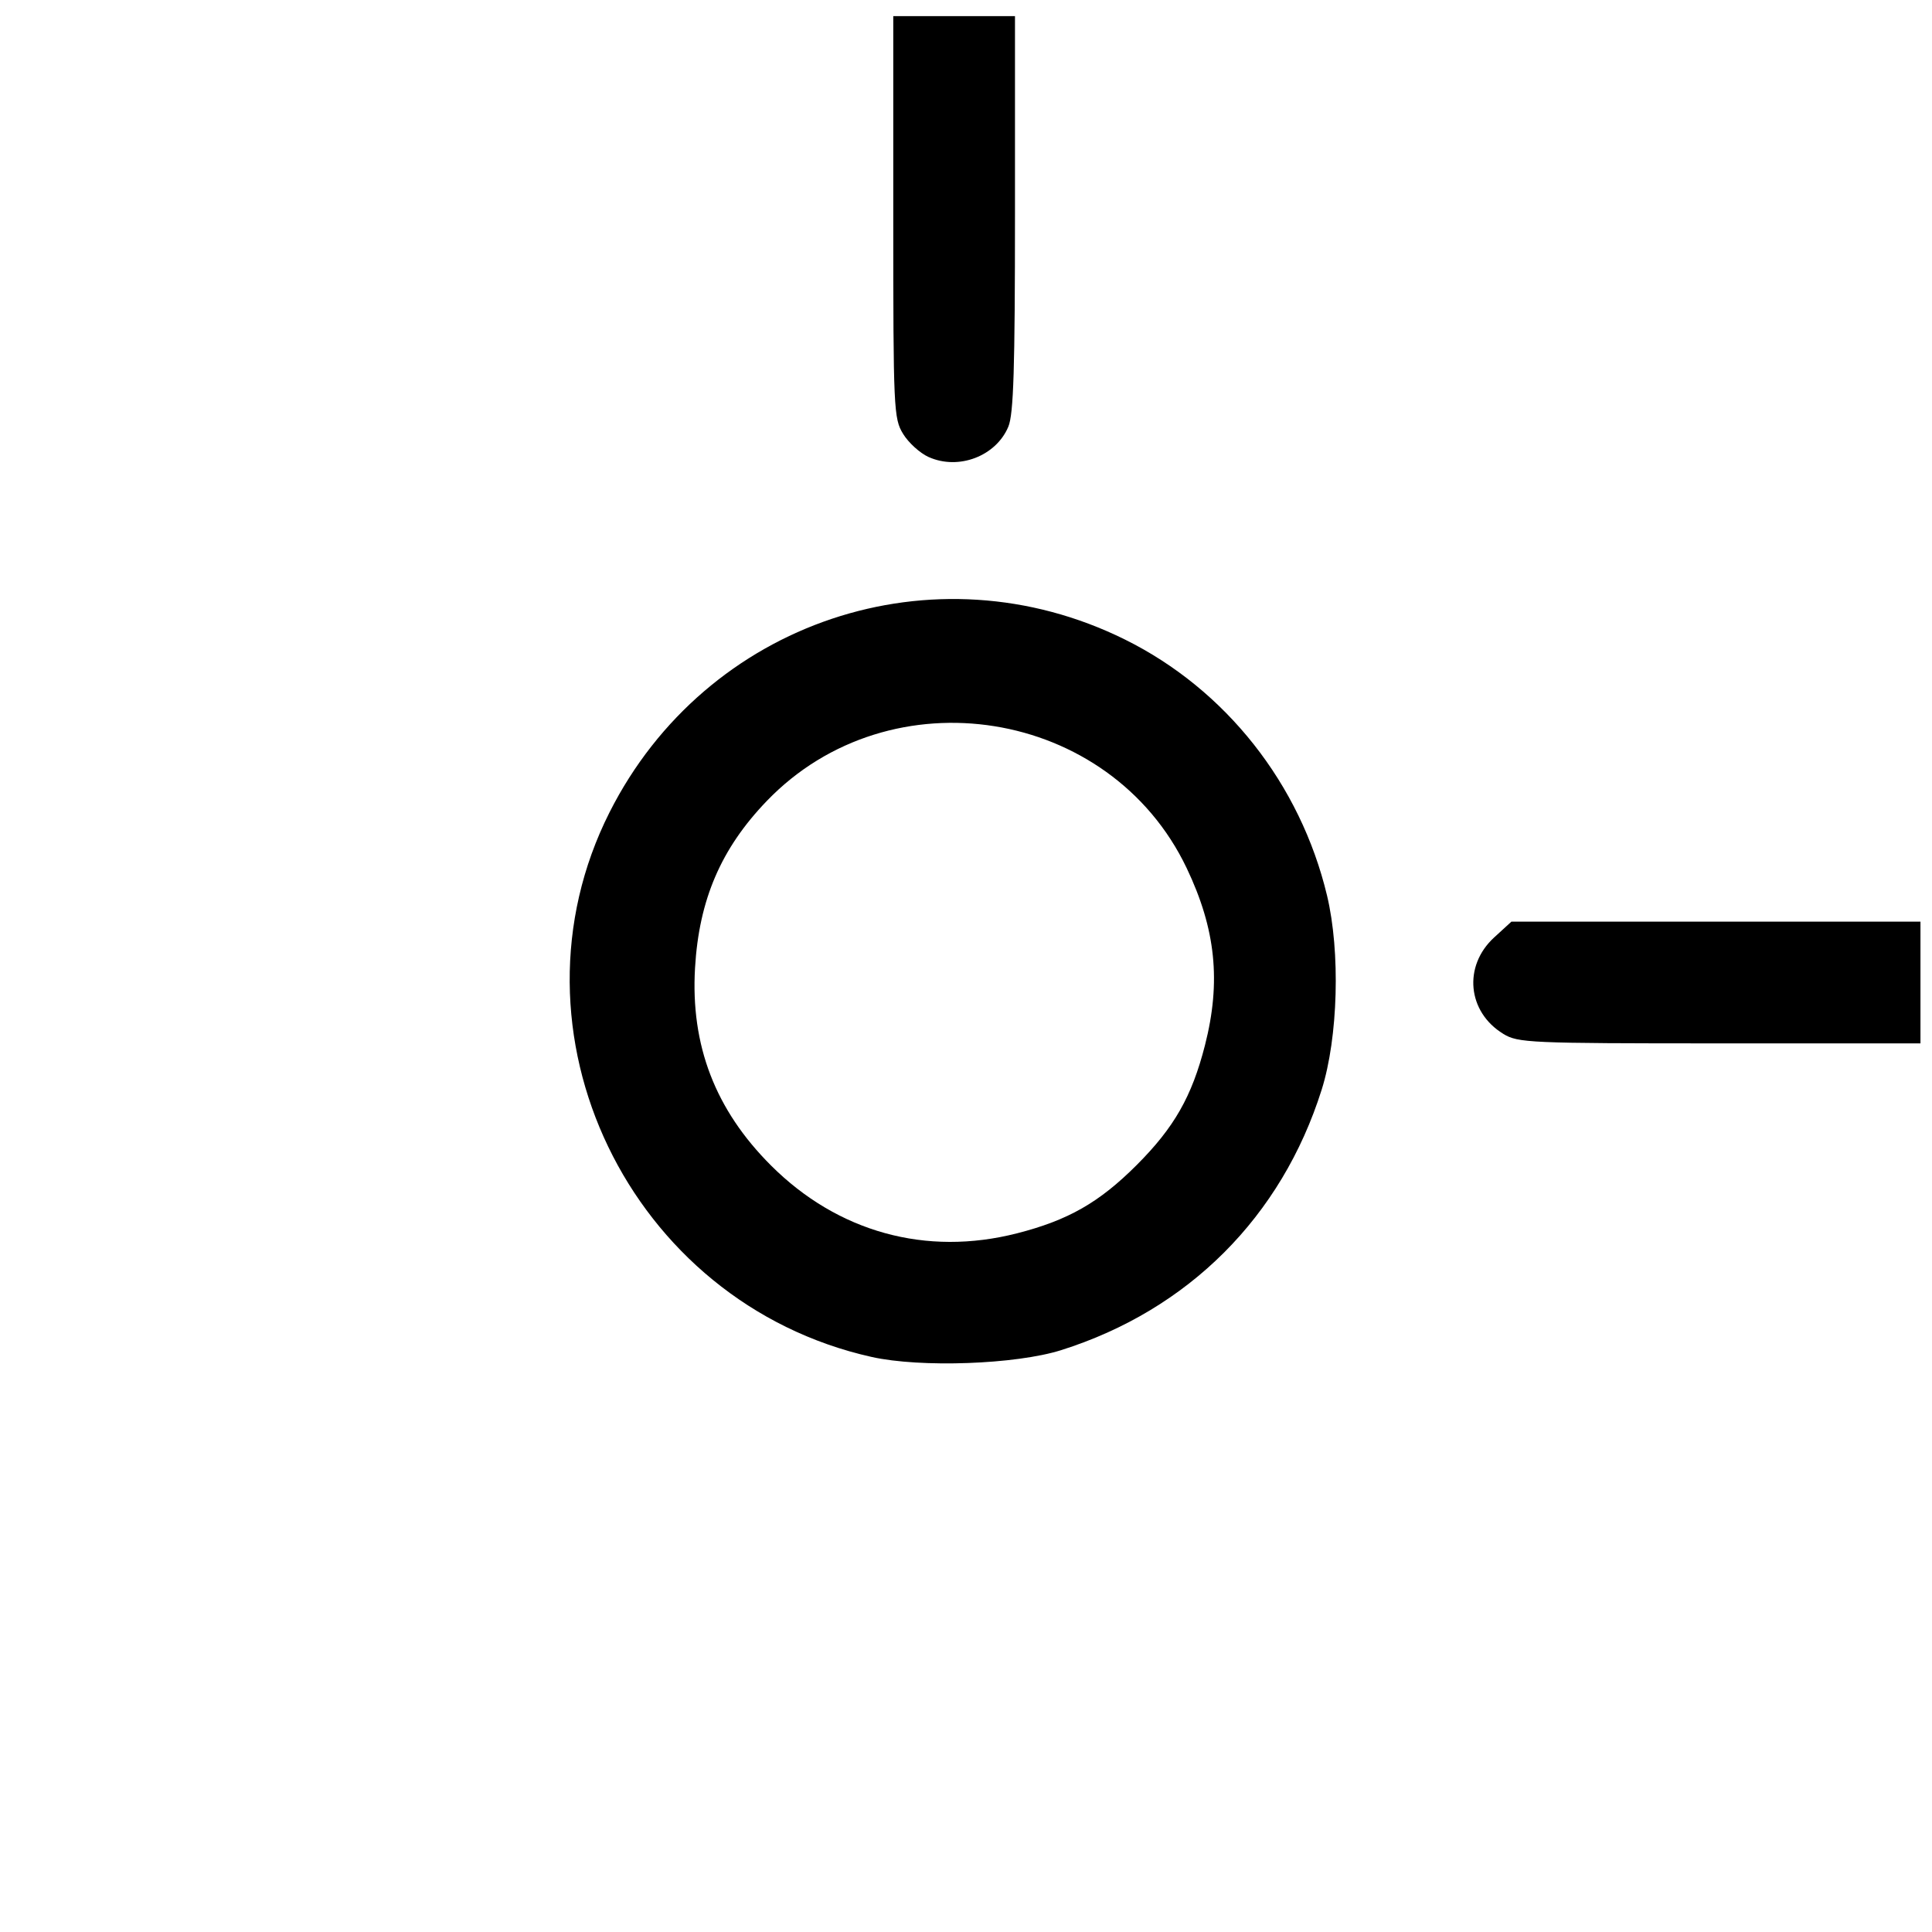 <?xml version="1.0" encoding="UTF-8" standalone="no"?>
<!-- Created with Inkscape (http://www.inkscape.org/) -->

<svg
   width="75mm"
   height="75mm"
   viewBox="0 0 75 75"
   version="1.1"
   id="svg1"
   xml:space="preserve"
   xmlns="http://www.w3.org/2000/svg"
   xmlns:svg="http://www.w3.org/2000/svg"><defs
     id="defs1" /><g
     id="layer1"
     transform="translate(348.113,-352.876)"><path
       d="m -348.113,352.876 h 75 v 75 h -75 z"
       style="fill:none;stroke:none;stroke-width:0.013;stroke-dasharray:none"
       id="path115" /><path
       d="m -300.613,390.376 a 10,10 0 0 0 -20,0 10,10 0 0 0 20,0 z"
       style="fill:none;stroke:none;stroke-width:0.013;stroke-dasharray:none"
       id="path116" /><path
       d="m -295.613,390.376 a 15,15 0 0 0 -30,0 15,15 0 0 0 30,0 z"
       style="fill:none;stroke:none;stroke-width:0.013;stroke-dasharray:none"
       id="path117" /><path
       d="m -313.113,352.876 v 15 a 2.5,2.5 0 0 0 5,0 v -15"
       style="fill:none;stroke:none;stroke-width:0.013;stroke-dasharray:none"
       id="path118" /><path
       d="m -273.113,387.876 h -15 a 2.5,2.5 0 0 0 0,5 h 15"
       style="fill:none;stroke:none;stroke-width:0.013;stroke-dasharray:none"
       id="path119" /><path
       style="fill:#000000;stroke:none;stroke-width:0.036;stroke-linejoin:round;stroke-dasharray:none"
       d="m -1177.598,1398.56 c -1.267,-0.57 -2.951,-2.097 -3.741,-3.394 -1.38,-2.264 -1.438,-3.538 -1.44,-31.776 v -29.418 h 8.915 8.915 v 28.906 c 0,22.796 -0.206,29.398 -0.973,31.233 -1.807,4.325 -7.294,6.416 -11.672,4.448 z"
       id="path434"
       transform="scale(0.265)" /><path
       style="fill:#000000;stroke:none;stroke-width:0.036;stroke-linejoin:round;stroke-dasharray:none"
       d="m -1093.424,1483.053 c -5.259,-3.207 -5.896,-9.935 -1.337,-14.113 l 2.53,-2.318 h 29.963 29.963 v 8.915 8.915 h -29.418 c -27.919,0 -29.534,-0.074 -31.701,-1.395 z"
       id="path435"
       transform="scale(0.265)" /><path
       style="fill:#000000;stroke:none;stroke-width:0.036;stroke-linejoin:round;stroke-dasharray:none"
       d="m -1185.954,1530.386 c -35.508,-7.932 -54.613,-47.651 -38.382,-79.795 14.118,-27.96 47.511,-39.152 75.488,-25.302 14.773,7.314 25.7,21.155 29.611,37.506 1.972,8.245 1.627,20.789 -0.782,28.43 -5.869,18.621 -19.522,32.275 -38.159,38.163 -6.651,2.101 -20.596,2.602 -27.776,0.998 z m 21.297,-18.107 c 7.497,-1.917 12.039,-4.509 17.532,-10.002 5.493,-5.493 8.084,-10.035 10.002,-17.532 2.385,-9.325 1.591,-17.026 -2.675,-25.97 -11.211,-23.501 -43.406,-28.649 -61.508,-9.835 -6.706,6.97 -9.928,14.465 -10.513,24.454 -0.665,11.353 2.962,20.787 11.127,28.943 9.781,9.771 22.73,13.343 36.036,9.94 z"
       id="path436"
       transform="scale(0.265)" /></g></svg>
